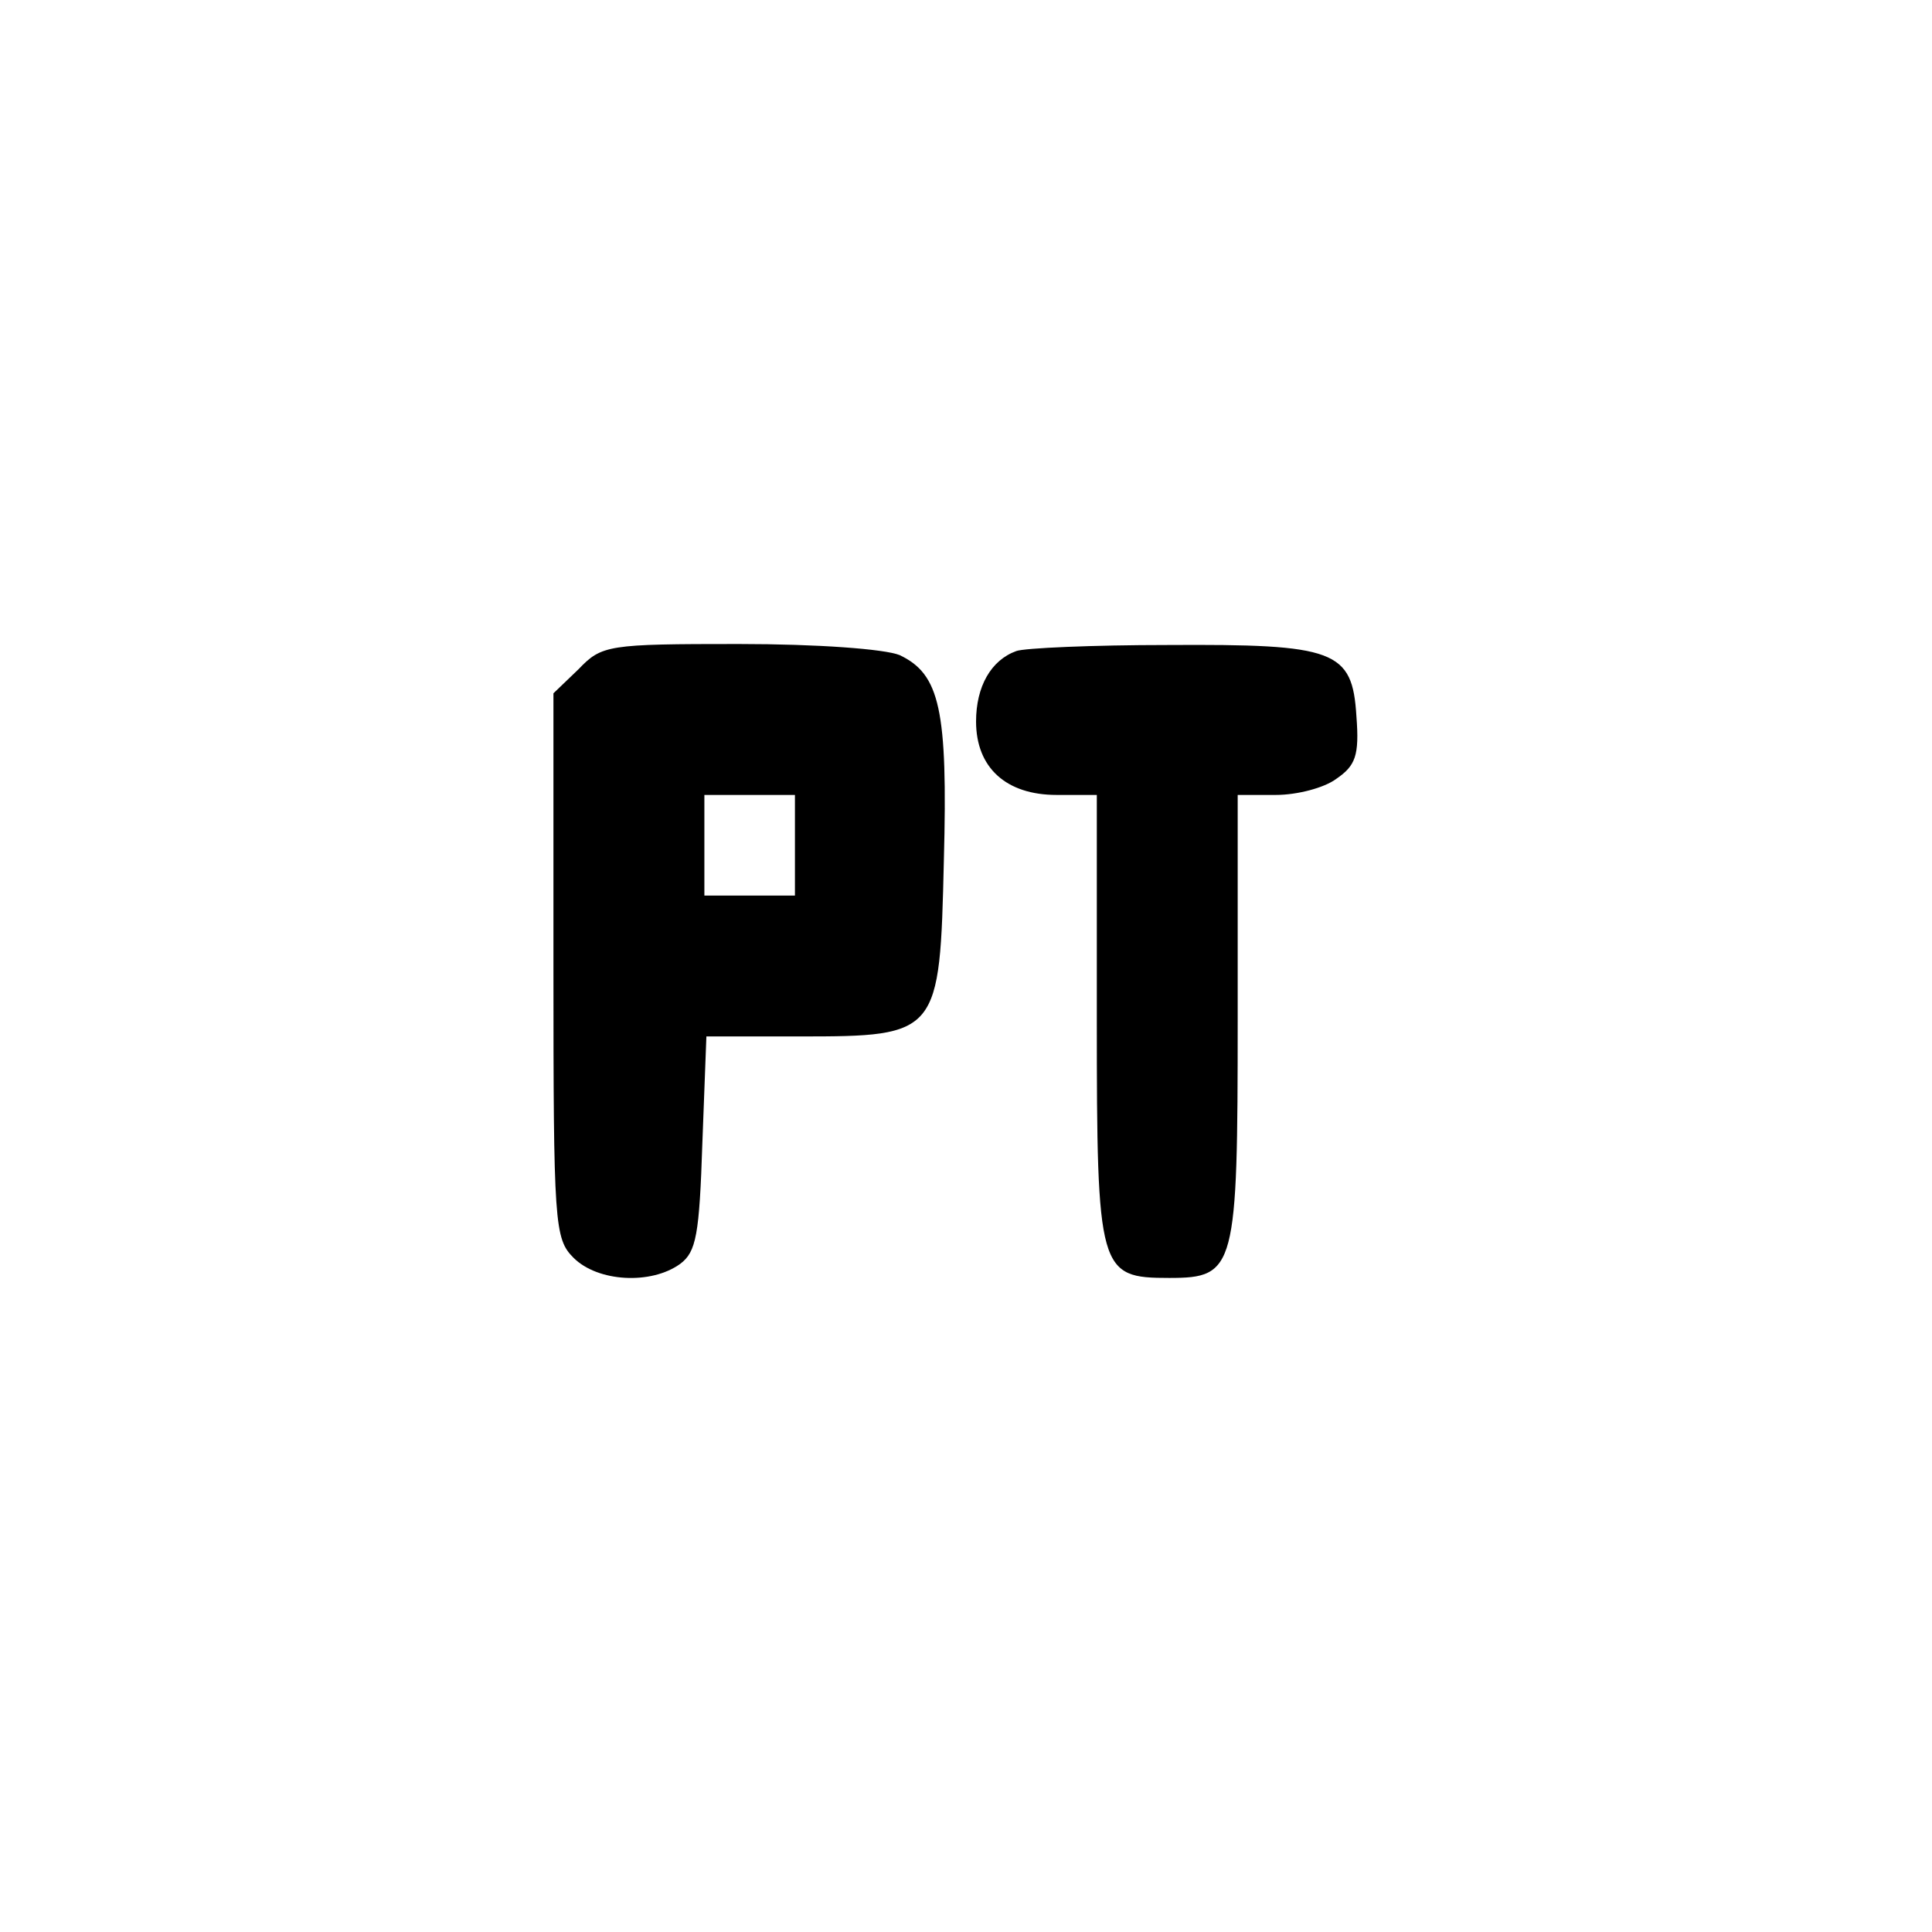 <?xml version="1.0" standalone="no"?>
<!DOCTYPE svg PUBLIC "-//W3C//DTD SVG 20010904//EN"
 "http://www.w3.org/TR/2001/REC-SVG-20010904/DTD/svg10.dtd">
<svg version="1.0" xmlns="http://www.w3.org/2000/svg"
 width="192pt" height="192pt" viewBox="0 0 192 192"
 preserveAspectRatio="xMidYMid meet">
<g transform="translate(0,192) scale(0.1,-0.1)"
fill="#000000" stroke="none">
811 c445 -92 729 -532 635 -987 -62 -301 -295 -546 -601 -630 -91 -26 -329
-26 -420 0 -291 80 -516 305 -596 596 -26 91 -26 329 0 420 120 433 542 692
982 601z"/>
<path d="M575 1255 l-25 -24 0 -271 c0 -257 1 -271 20 -290 24 -24 77 -27 106
-6 16 12 19 29 22 120 l4 106 93 0 c138 0 139 2 143 175 4 150 -4 185 -44 204
-15 6 -81 11 -160 11 -130 0 -136 -1 -159 -25z m215 -175 l0 -50 -45 0 -45 0
0 50 0 50 45 0 45 0 0 -50z"/>
<path d="M1010 1273 c-25 -9 -40 -35 -40 -70 0 -46 30 -73 80 -73 l40 0 0
-223 c0 -251 2 -257 72 -257 66 0 68 9 68 258 l0 222 38 0 c21 0 48 7 60 16
19 13 23 23 20 62 -4 66 -21 72 -188 71 -74 0 -142 -3 -150 -6z"/>
</g>
</svg>
